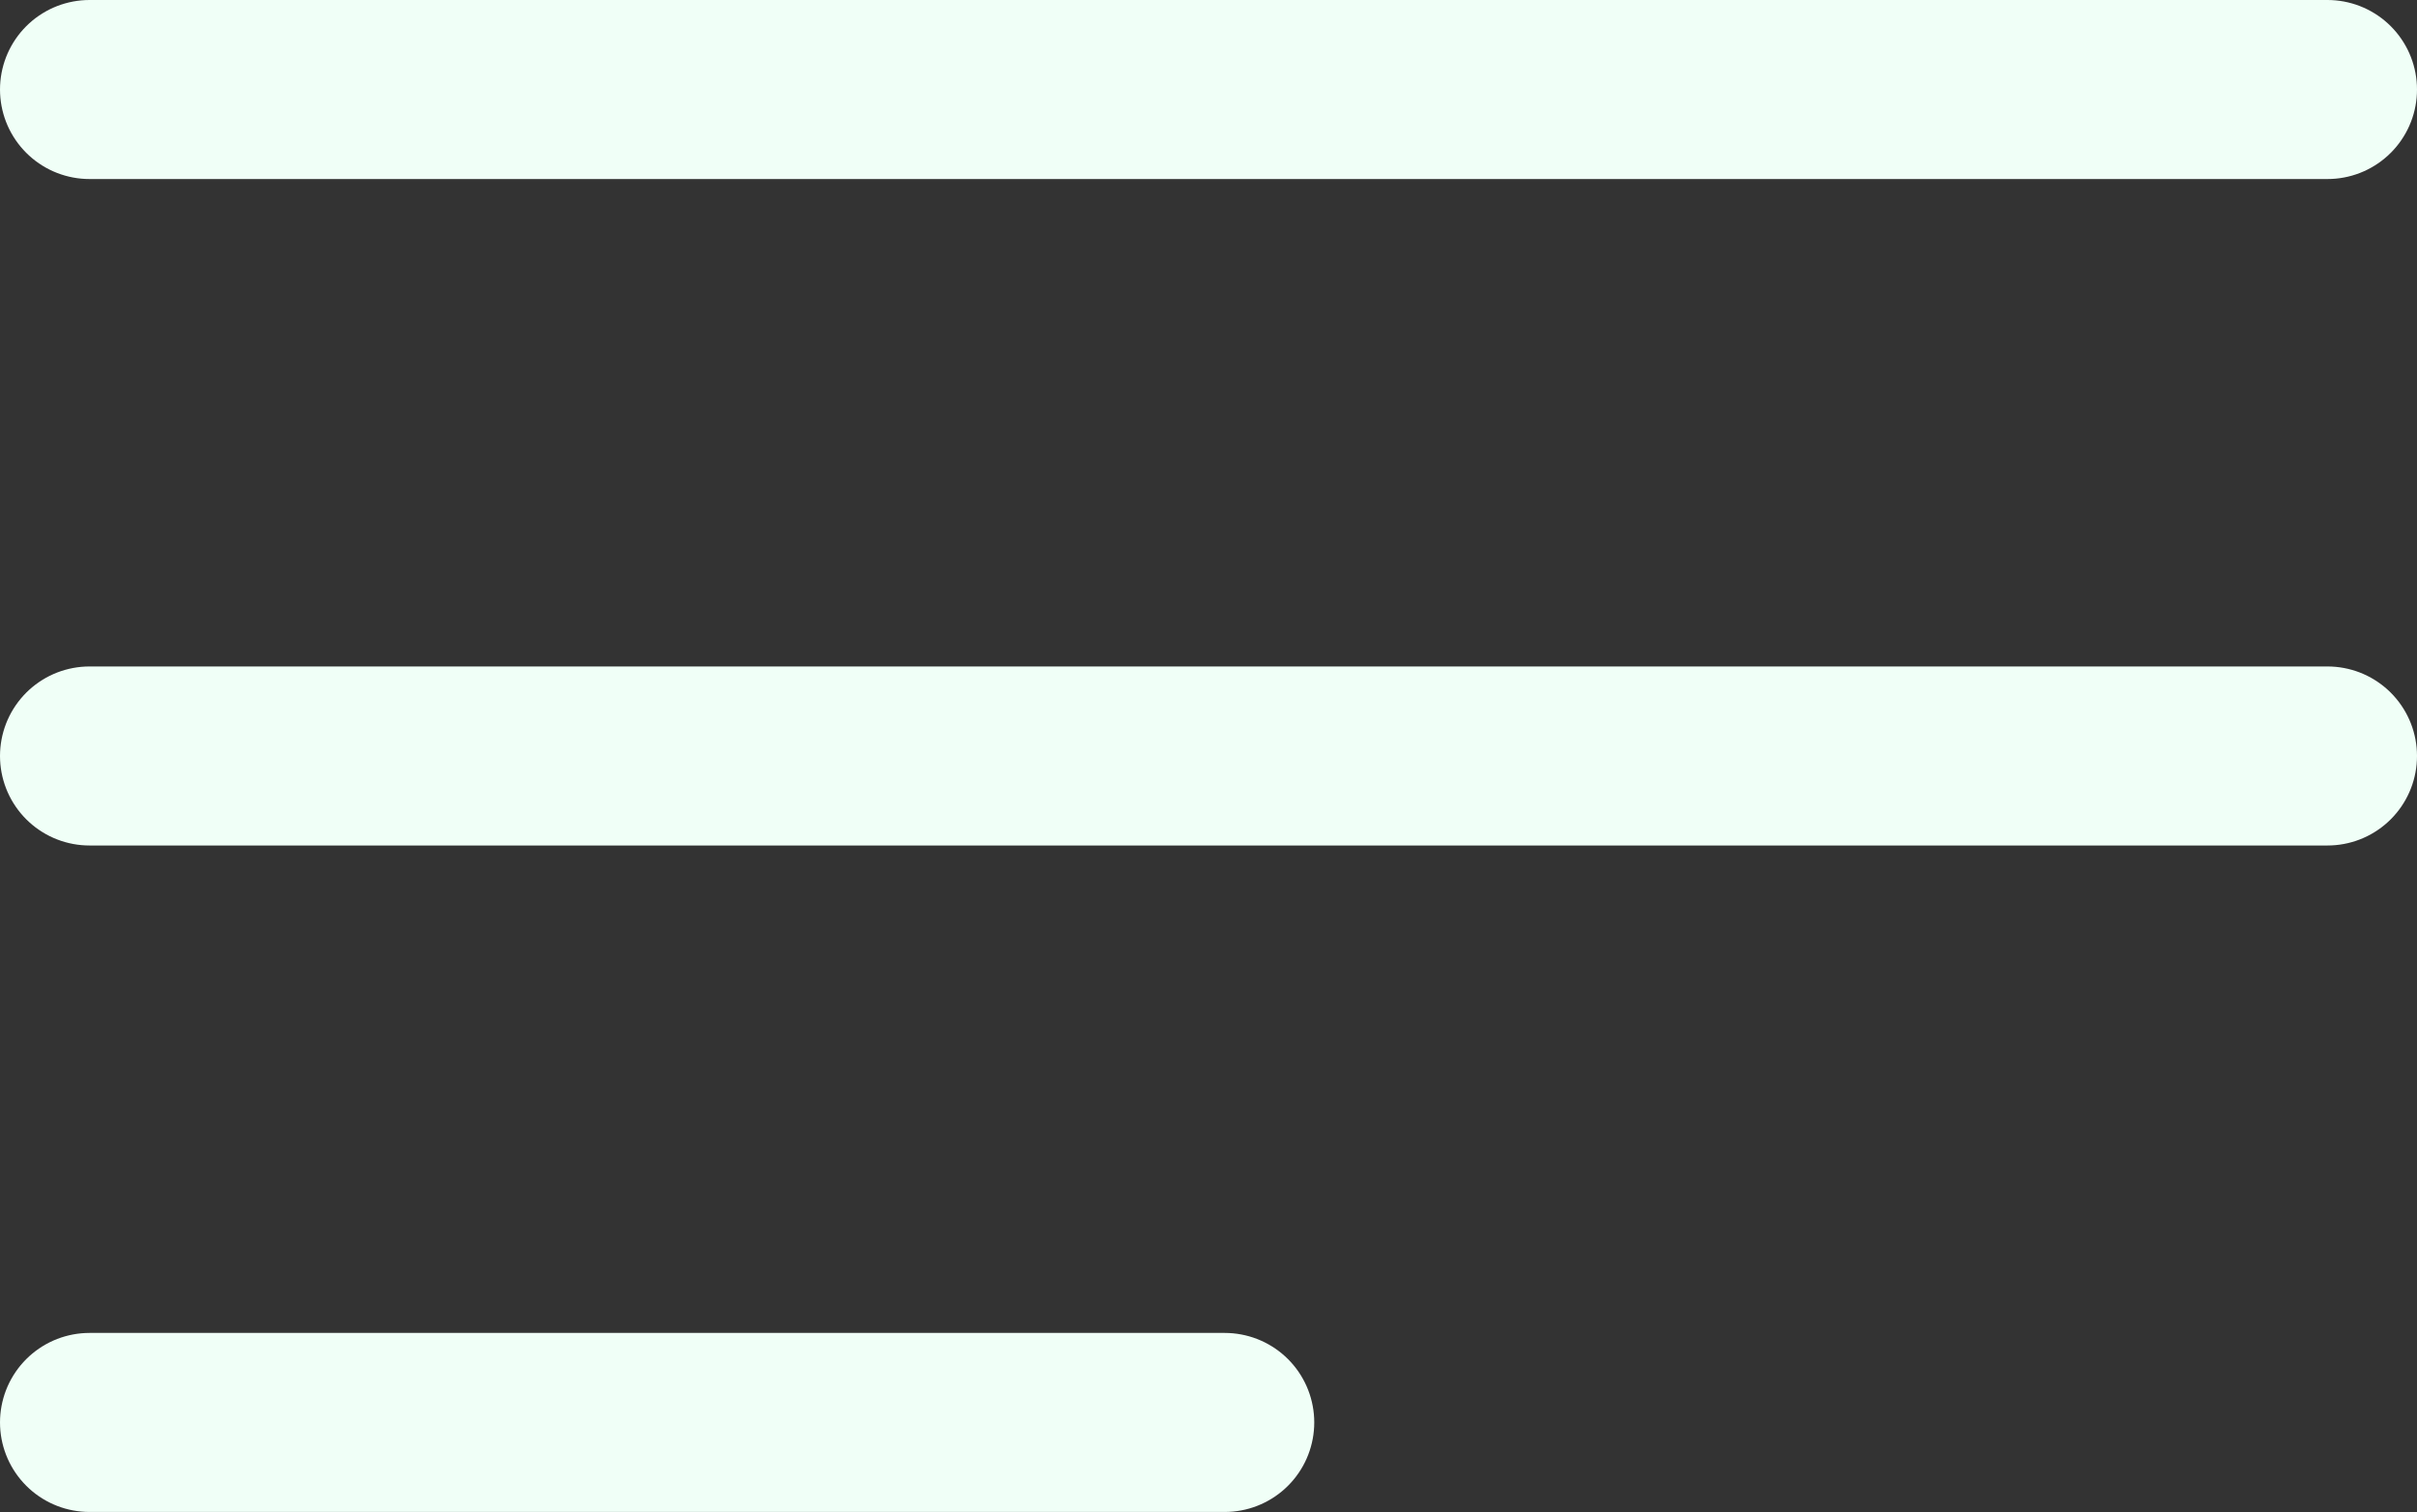 <svg xmlns="http://www.w3.org/2000/svg" width="40.5" height="25.337" viewBox="0 0 40.5 25.337">
  <rect x="0" y="0" width="40.5" height="25.337" fill="#333333" stroke="none"/>
  <g id="Group_42" data-name="Group 42" transform="translate(-309 -20.832)">
    <line id="Line_3" data-name="Line 3" x2="37.5" transform="translate(310.5 22.332)" fill="none" stroke="#f0fff7" stroke-linecap="round" stroke-width="3"/>
    <line id="Line_4" data-name="Line 4" x2="37.5" transform="translate(310.5 33.5)" fill="none" stroke="#f0fff7" stroke-linecap="round" stroke-width="3"/>
    <line id="Line_5" data-name="Line 5" x2="19.022" transform="translate(310.5 44.668)" fill="none" stroke="#f0fff7" stroke-linecap="round" stroke-width="3"/>
  </g>
</svg>
